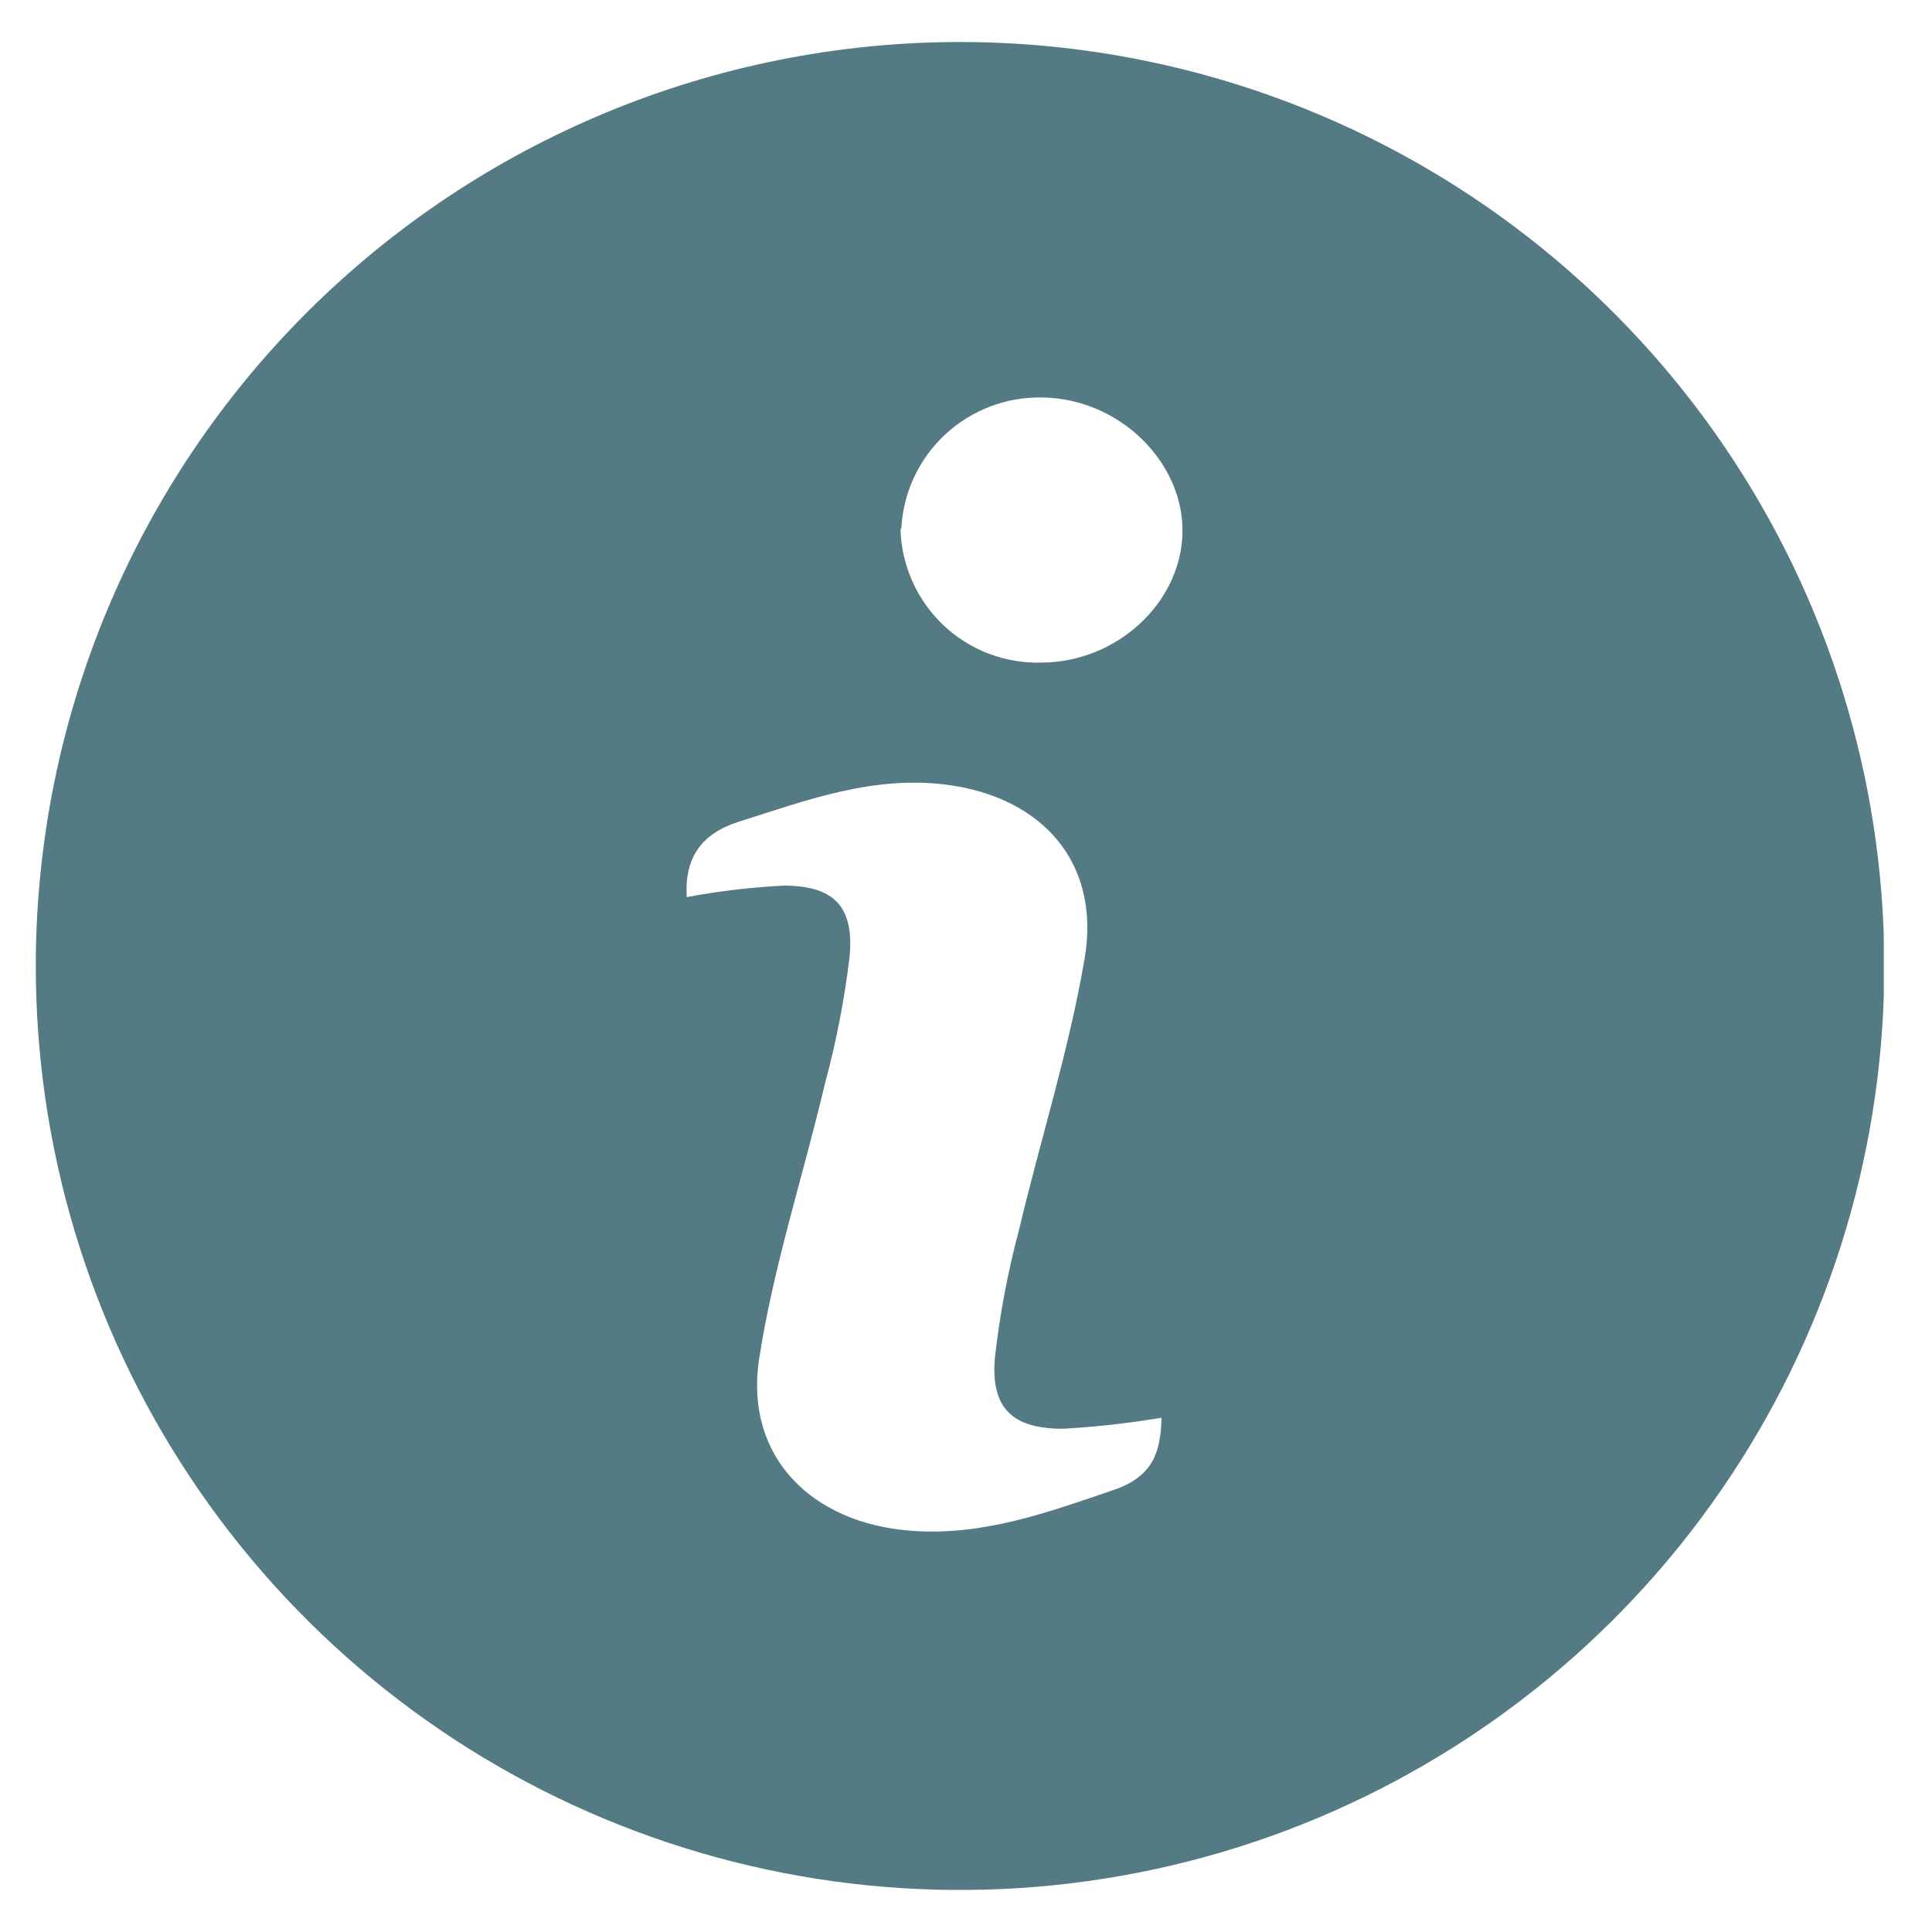 <svg width="23" height="23" viewBox="0 0 23 23" fill="none" xmlns="http://www.w3.org/2000/svg">
<g clip-path="url(#clip0_238_789)">
<path d="M11.418 0.5C13.596 0.498 15.726 1.142 17.538 2.351C19.349 3.56 20.761 5.279 21.595 7.291C22.428 9.303 22.646 11.517 22.219 13.652C21.793 15.788 20.742 17.749 19.2 19.287C17.658 20.825 15.694 21.871 13.557 22.292C11.42 22.713 9.206 22.491 7.196 21.653C5.185 20.815 3.468 19.399 2.263 17.585C1.058 15.771 0.419 13.64 0.426 11.463C0.437 8.554 1.599 5.768 3.659 3.714C5.719 1.66 8.508 0.504 11.418 0.5ZM8.175 10.68C8.556 10.608 8.942 10.563 9.33 10.543C9.933 10.543 10.174 10.797 10.113 11.402C10.051 11.912 9.952 12.416 9.818 12.912C9.559 14.008 9.203 15.088 9.034 16.198C8.87 17.353 9.671 18.134 10.842 18.223C11.701 18.289 12.465 18.007 13.254 17.739C13.744 17.573 13.816 17.267 13.828 16.878C13.439 16.943 13.047 16.987 12.653 17.009C12.05 17.009 11.793 16.762 11.844 16.165C11.901 15.655 11.996 15.15 12.128 14.654C12.385 13.571 12.727 12.5 12.912 11.412C13.107 10.263 12.4 9.486 11.263 9.341C10.386 9.231 9.604 9.527 8.799 9.781C8.355 9.922 8.149 10.204 8.175 10.672V10.68ZM10.72 6.302C10.733 6.734 10.916 7.143 11.229 7.441C11.542 7.738 11.961 7.899 12.393 7.888C13.29 7.888 14.059 7.181 14.077 6.344C14.094 5.506 13.331 4.746 12.412 4.732C11.985 4.722 11.569 4.879 11.255 5.17C10.941 5.46 10.753 5.862 10.73 6.289L10.72 6.302Z" fill="#547A83"/>
</g>
<defs>
<clipPath id="clip0_238_789">
<rect width="22" height="22" fill="white" transform="translate(0.426 0.5)"/>
</clipPath>
</defs>
</svg>
